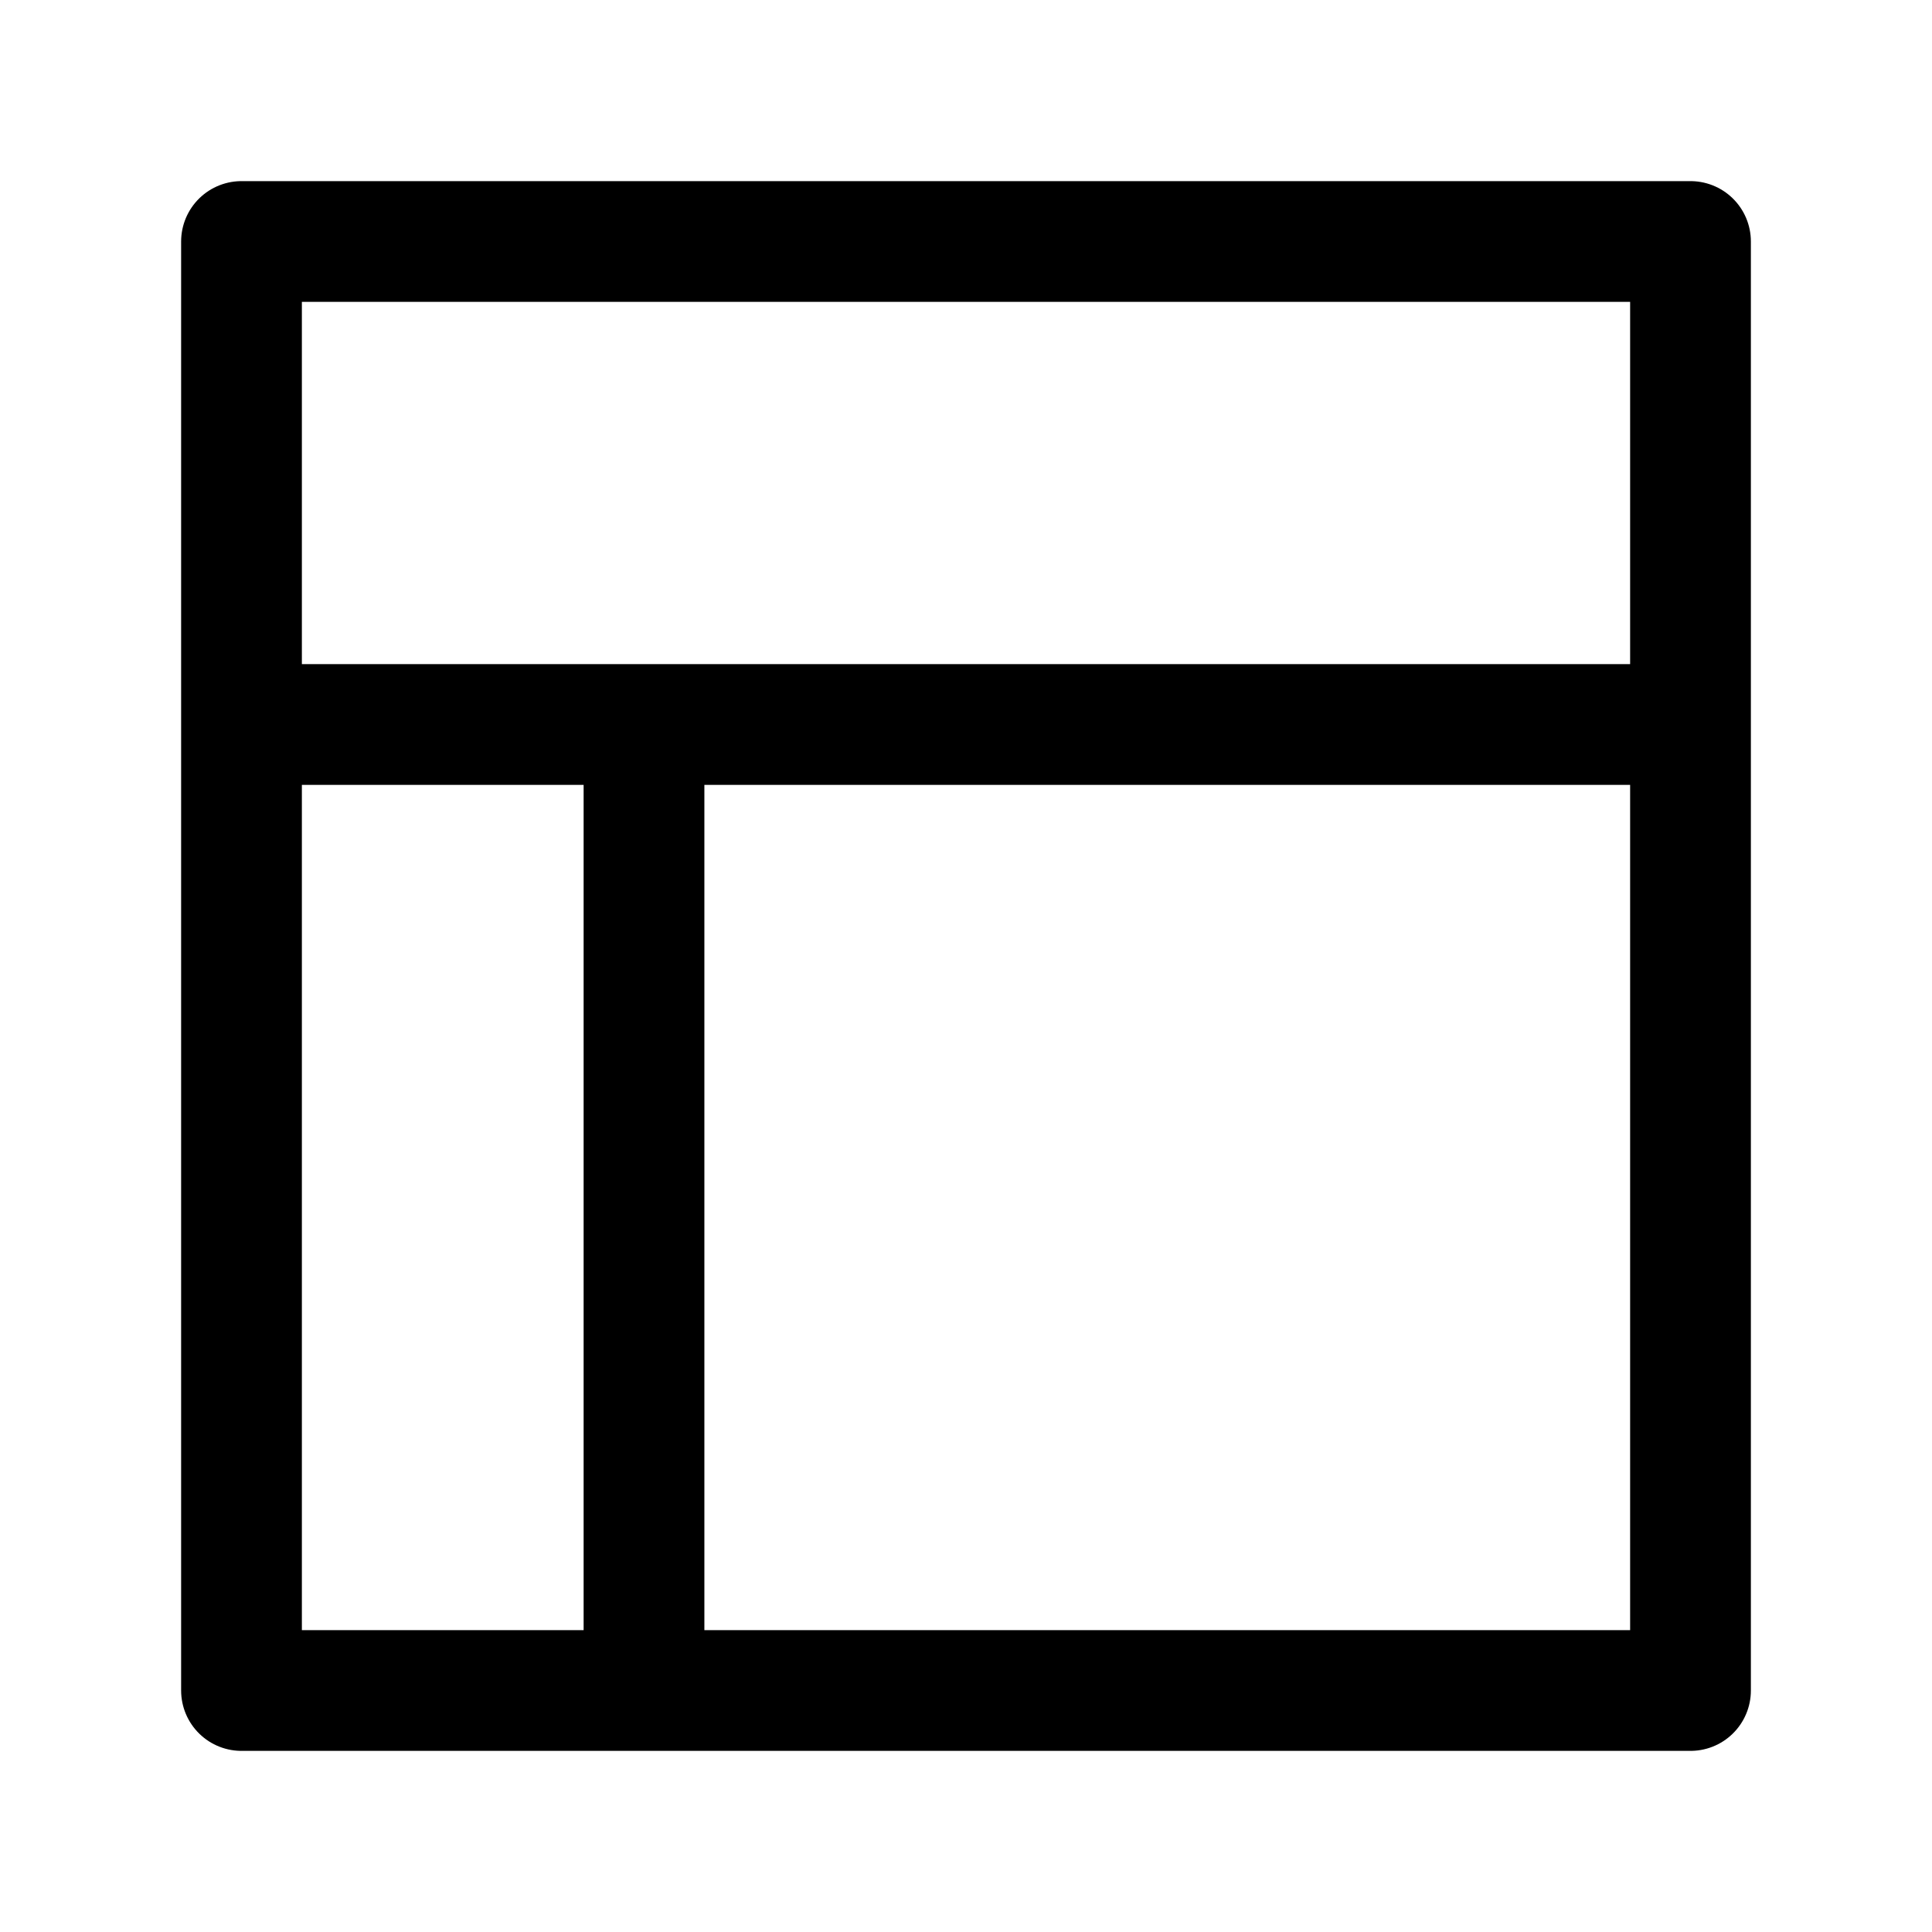 <svg width="24" height="24" viewBox="0 0 24 24" fill="none" xmlns="http://www.w3.org/2000/svg">
    <path d="M3 21H21V3H3V21Z" stroke="currentColor" stroke-width="1.5" stroke-linejoin="round"/>
    <path d="M3 9L21 9" stroke="currentColor" stroke-width="1.5"/>
    <path d="M8 21L8 9" stroke="currentColor" stroke-width="1.5"/>
</svg>
